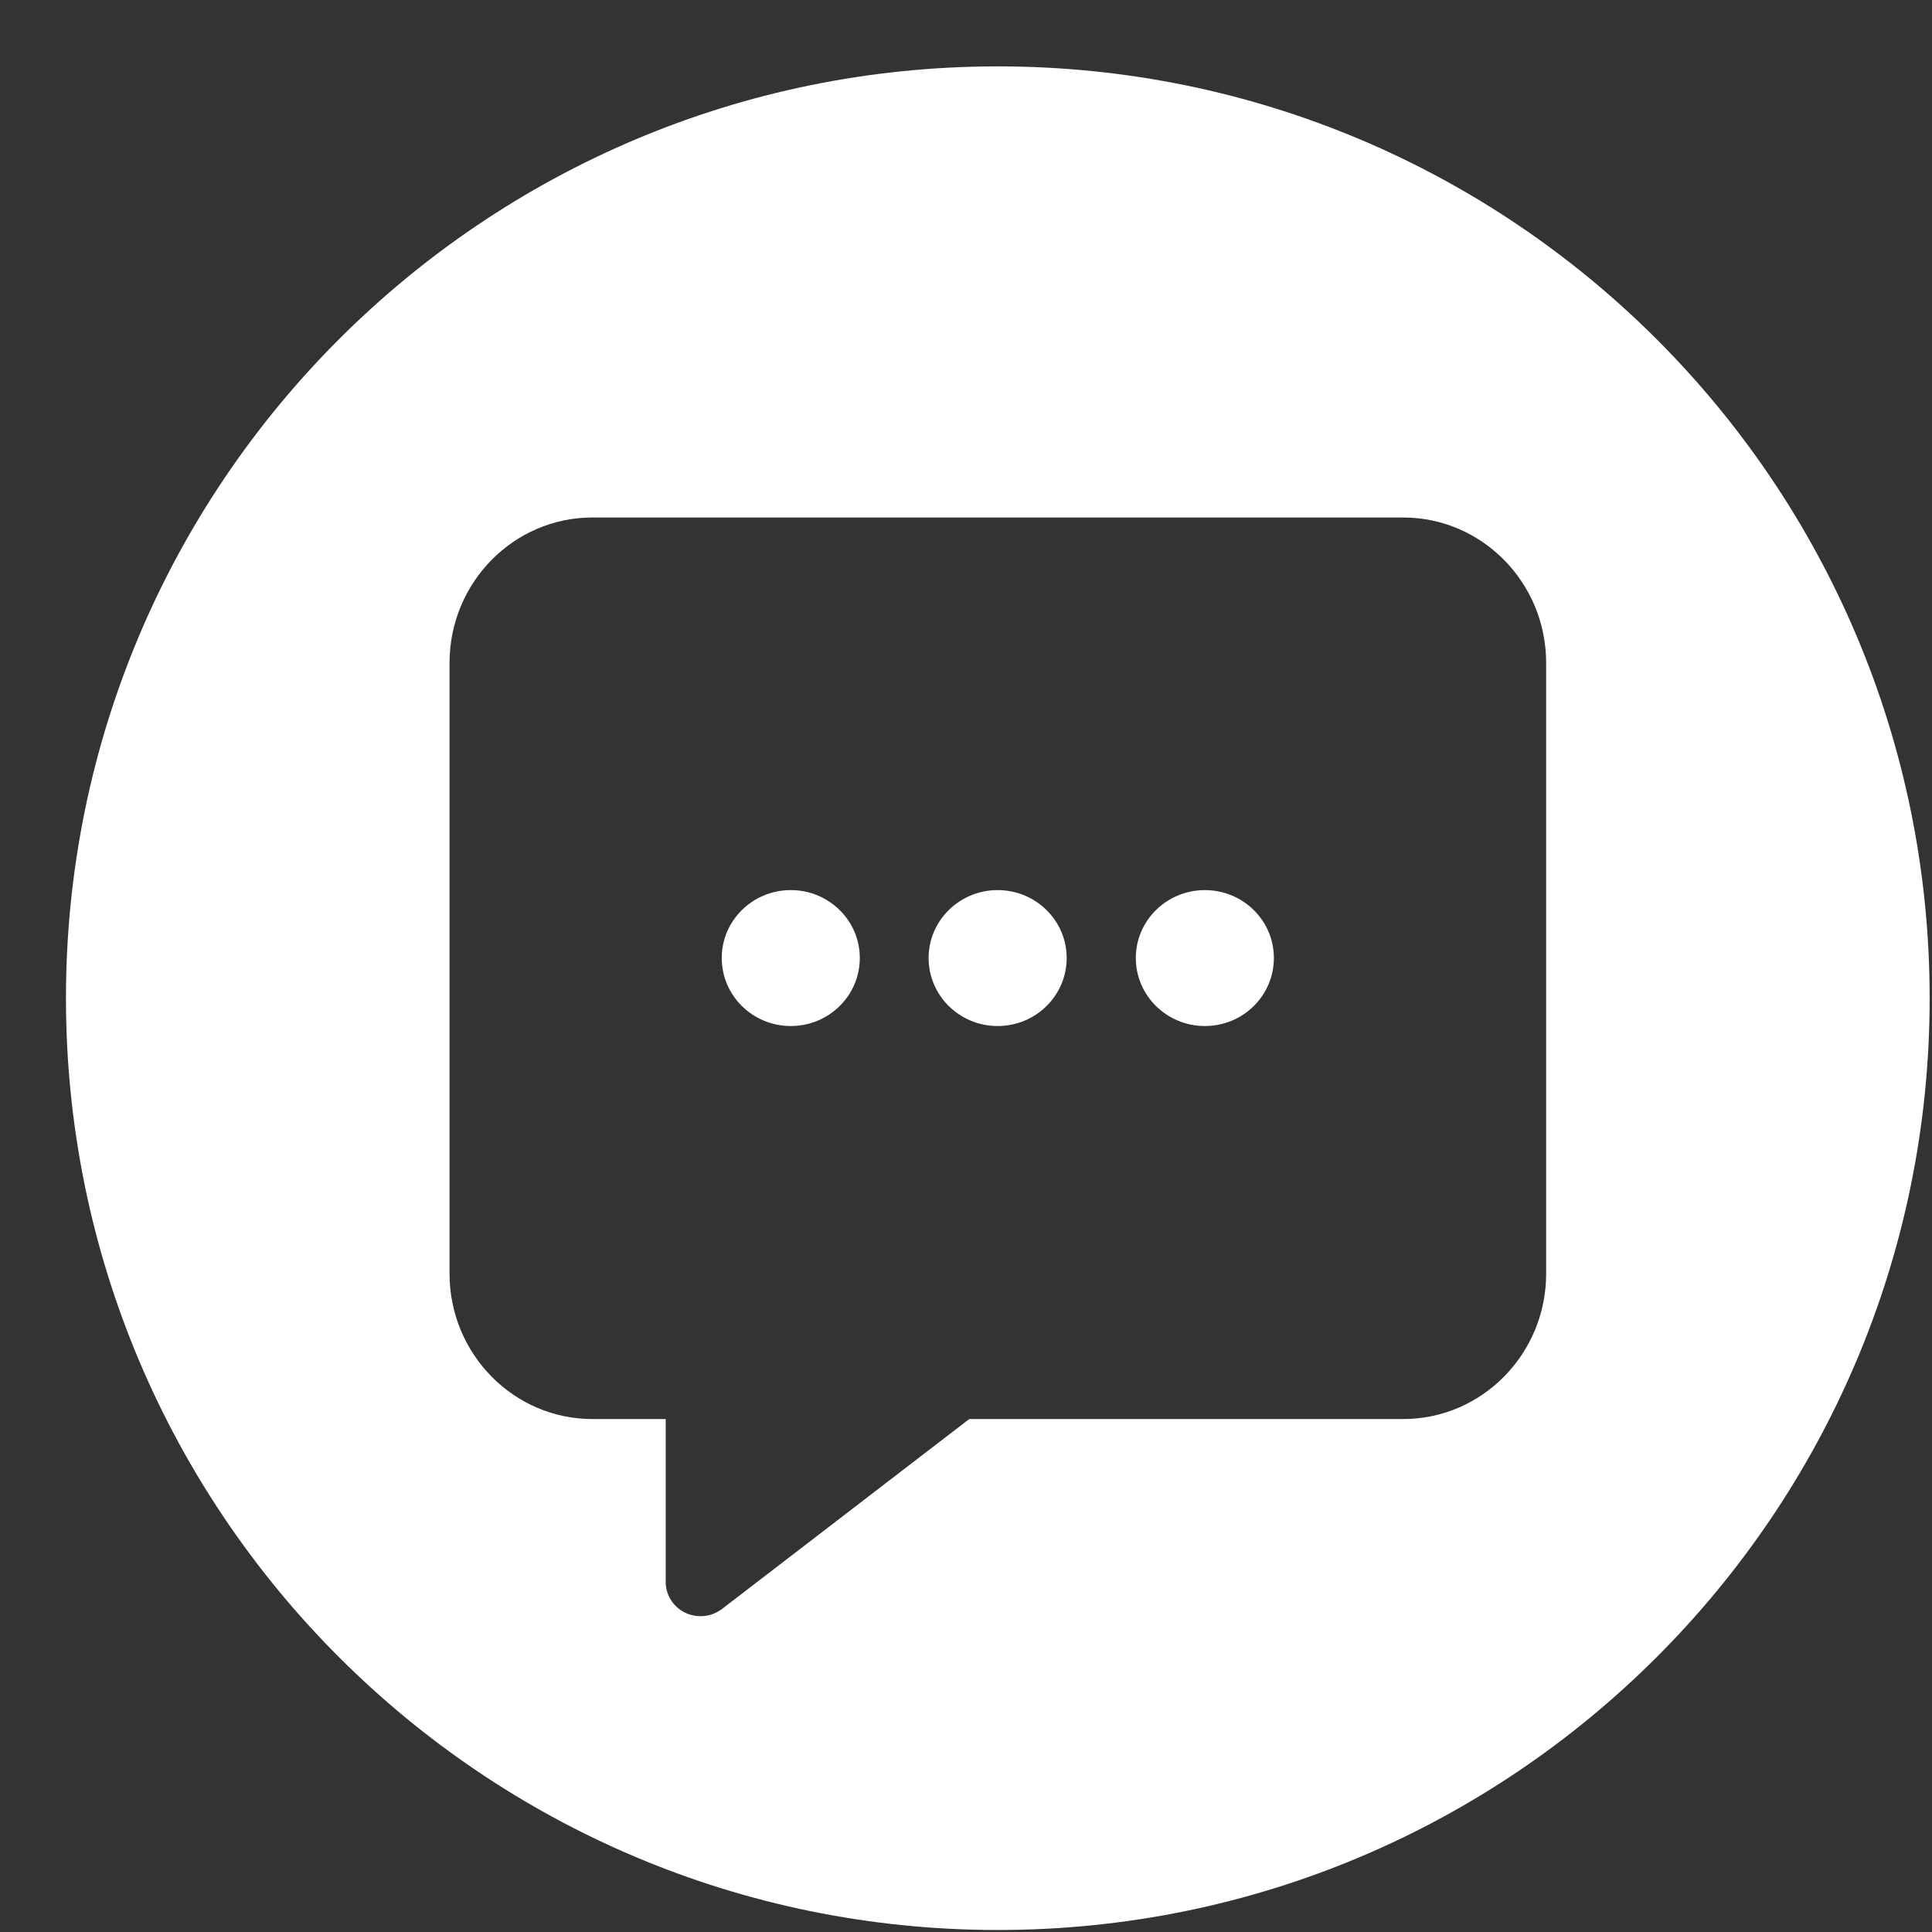 <svg xmlns="http://www.w3.org/2000/svg" width="28" height="28">
    <rect width="100%" height="100%" fill="#333333" stroke="none"/>
    <path fill="#FFF" fill-rule="evenodd" d="M14.461 27.971C7.003 27.971.956 21.925.956 14.467.956 7.008 7.003.962 14.461.962c7.459 0 13.505 6.046 13.505 13.505 0 7.458-6.046 13.504-13.505 13.504zm7.947-18.364c0-1.163-.93-2.107-2.072-2.107H8.585c-1.141 0-2.07.944-2.07 2.107v8.852c0 1.162.929 2.107 2.07 2.107h1.063v2.361c0 .19.11.363.283.446.071.034.146.05.222.05.11 0 .219-.036.31-.104l3.584-2.753h6.289c1.142 0 2.072-.945 2.072-2.107V9.607zm-4.946 5.263c-.552 0-1.001-.441-1.001-.986 0-.543.449-.984 1.001-.984.553 0 1 .441 1 .984 0 .545-.447.986-1 .986zm-3.004 0c-.551 0-1-.441-1-.986 0-.543.449-.984 1-.984.554 0 1.001.441 1.001.984 0 .545-.447.986-1.001.986zm-2.997 0c-.553 0-1.001-.441-1.001-.986 0-.543.448-.984 1.001-.984.552 0 1 .441 1 .984 0 .545-.448.986-1 .986z"/>
</svg>
